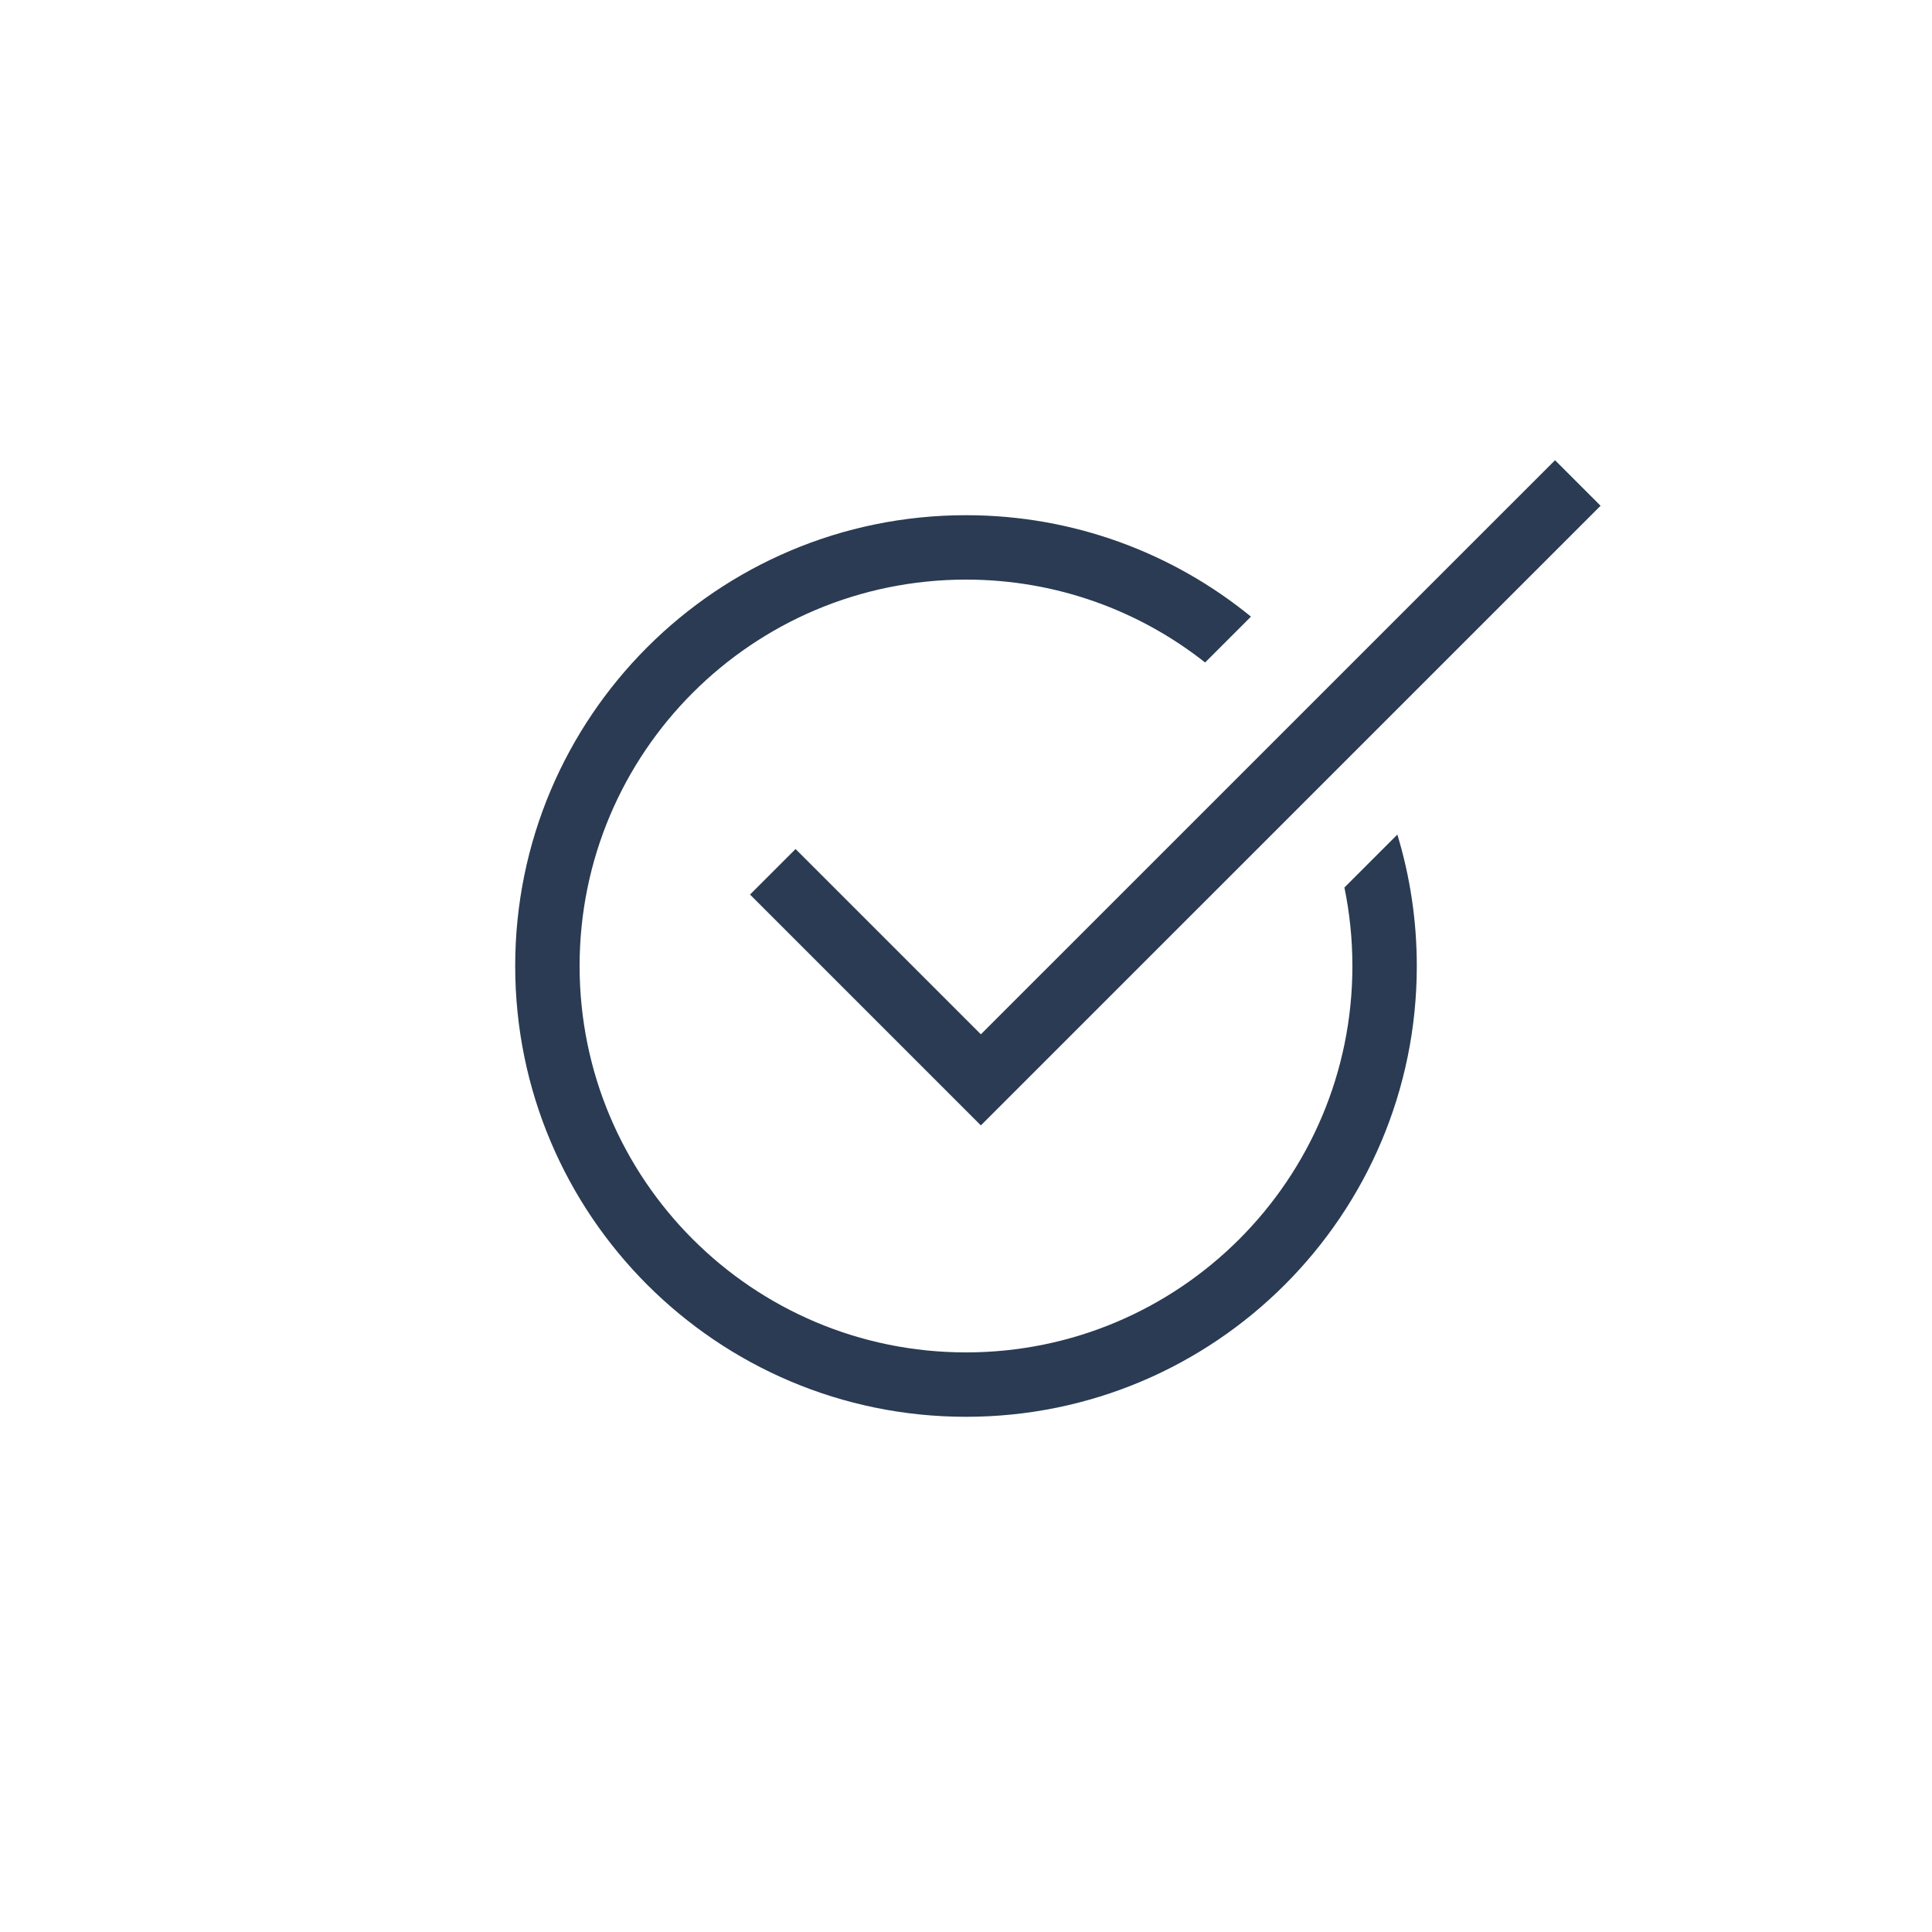 <svg width="30" height="30" viewBox="0 0 30 30" fill="none" xmlns="http://www.w3.org/2000/svg">
<path fill-rule="evenodd" clip-rule="evenodd" d="M21 15C21 18.314 18.314 21 15 21C11.686 21 9 18.314 9 15C9 11.686 11.686 9 15 9C16.402 9 17.692 9.481 18.713 10.287L19.425 9.575C18.219 8.591 16.678 8 15 8C11.134 8 8 11.134 8 15C8 18.866 11.134 22 15 22C18.866 22 22 18.866 22 15C22 14.29 21.894 13.605 21.698 12.959L20.876 13.781C20.957 14.175 21 14.582 21 15Z" fill="#2A3B53"/>
<path d="M12 13.537L15.231 16.768L24.5 7.5" stroke="#2A3B53"/>
</svg>
